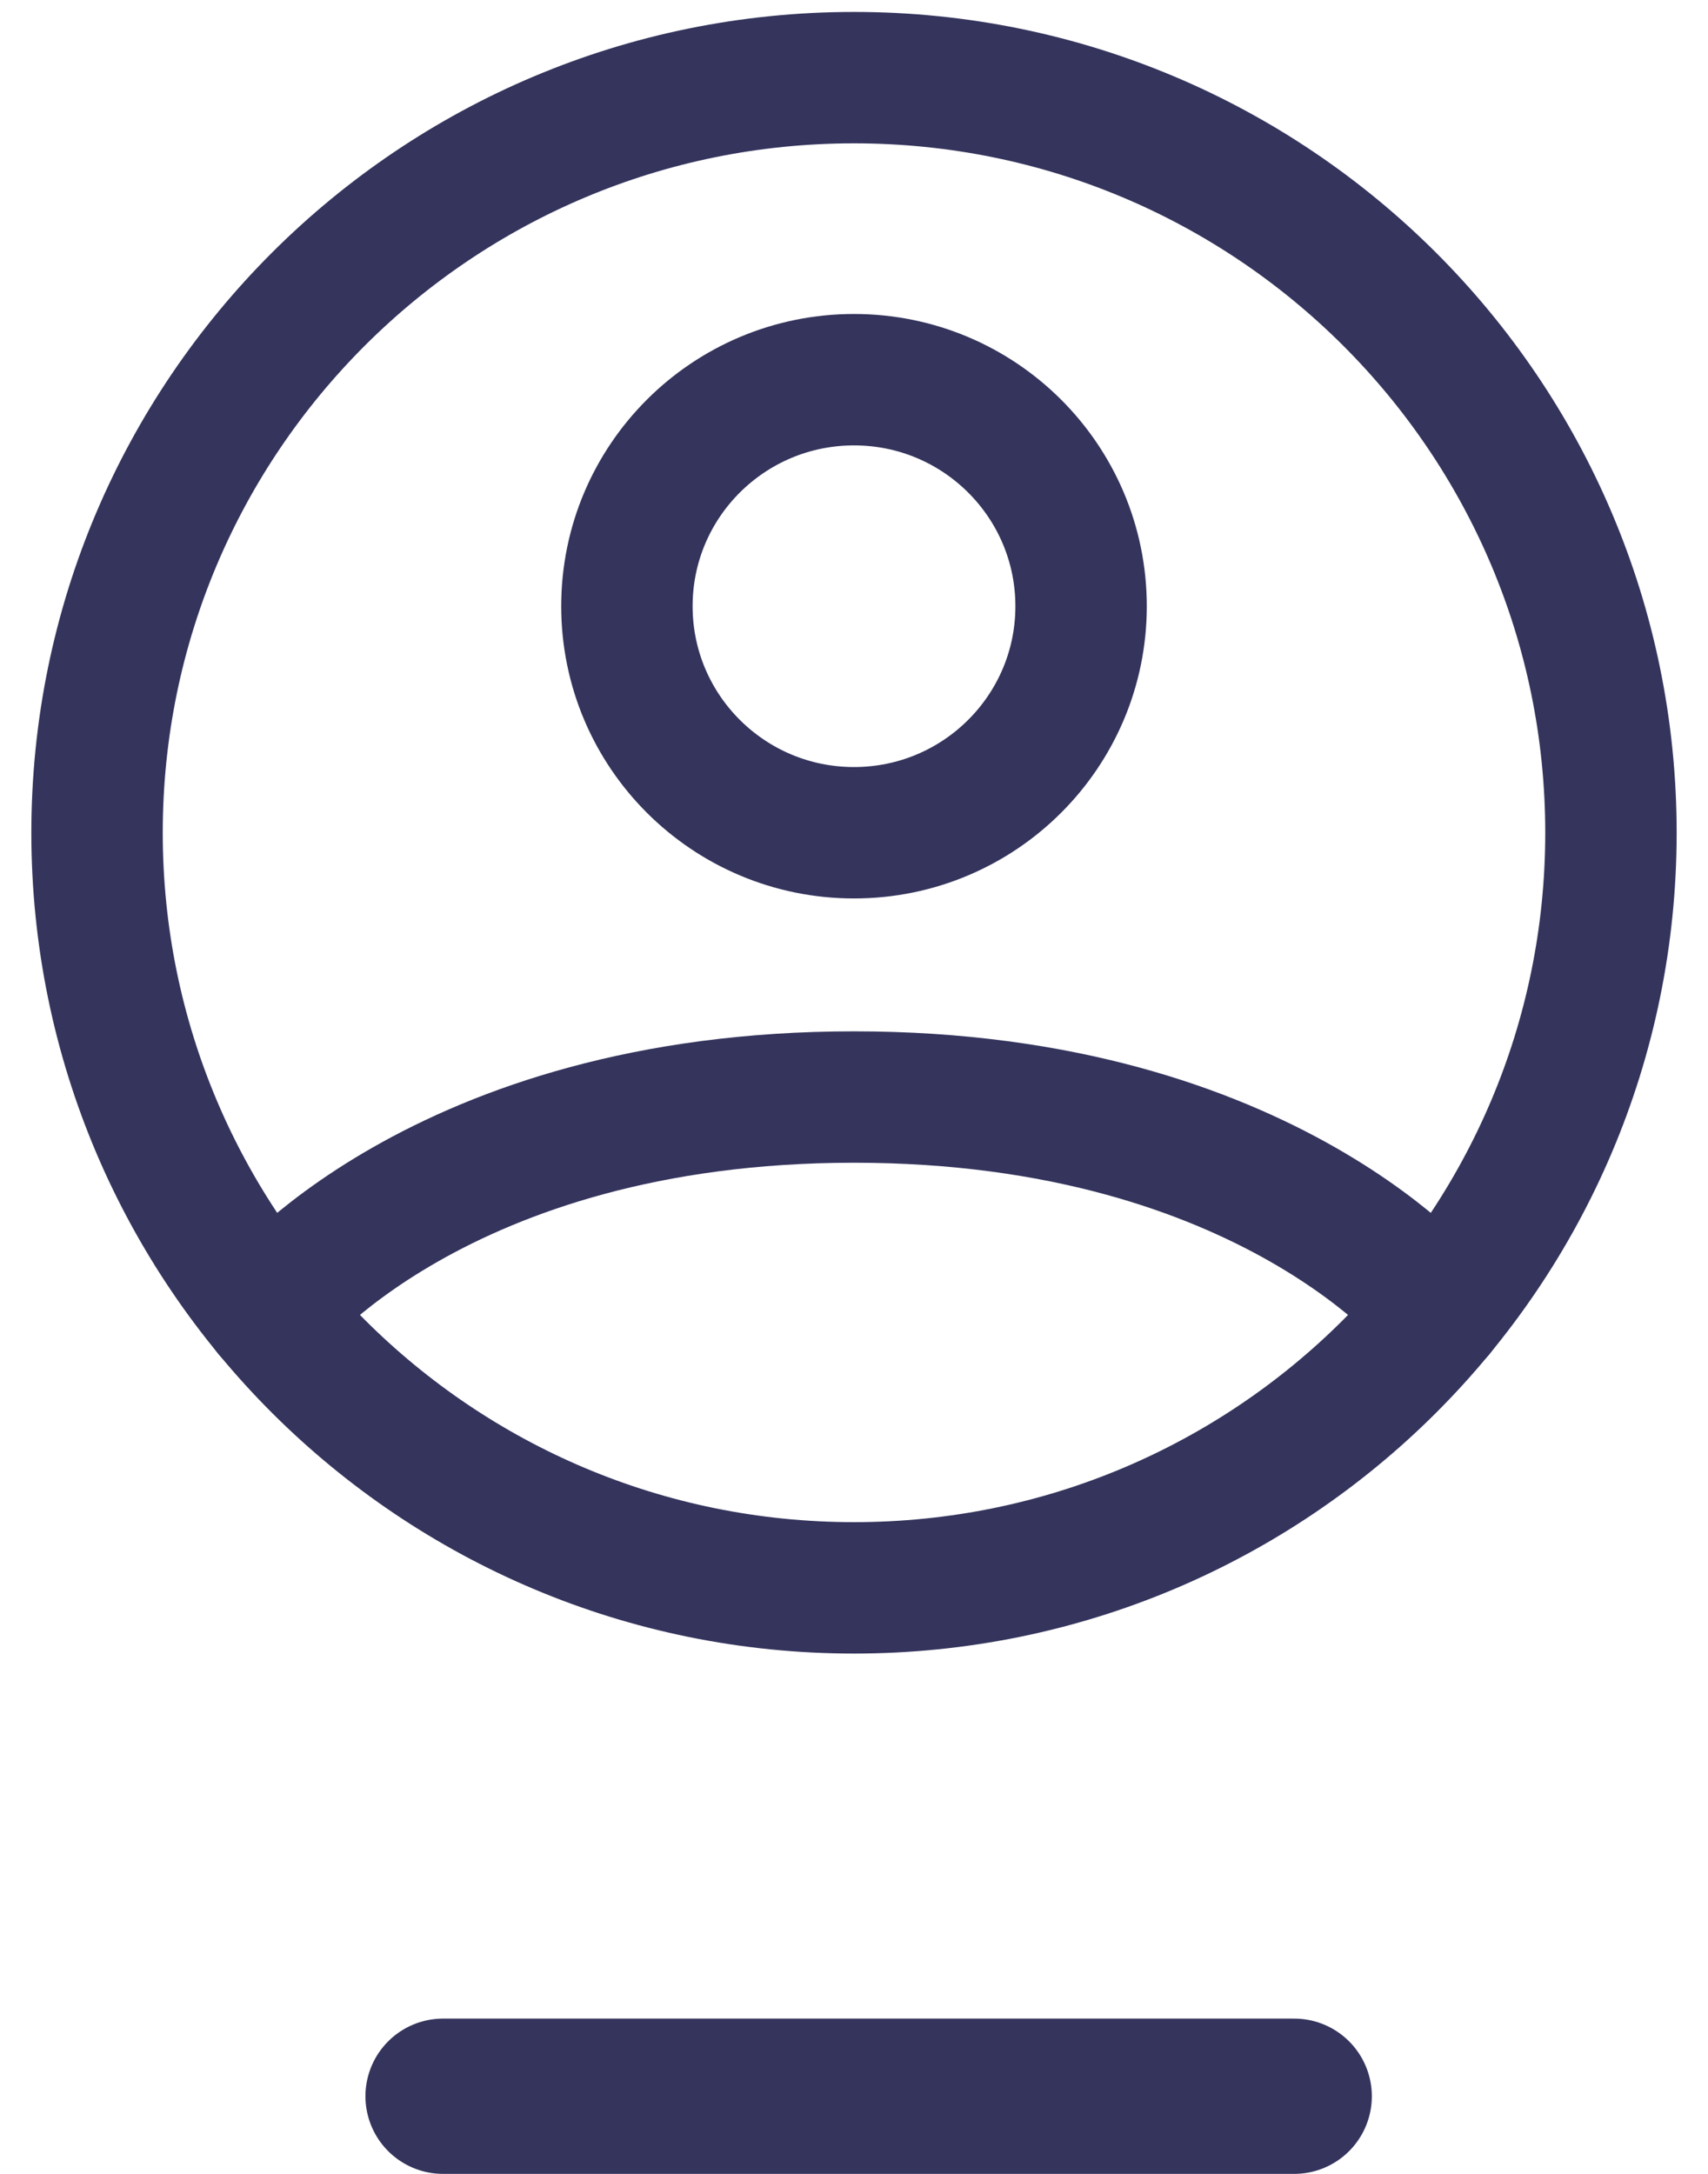 <svg width="44" height="56" viewBox="0 0 44 56" fill="none" xmlns="http://www.w3.org/2000/svg">
<path d="M22 2C11.23 2 2.5 10.709 2.5 21.452C2.5 32.195 11.23 40.904 22 40.904C32.77 40.904 41.5 32.195 41.5 21.452C41.5 10.709 32.77 2 22 2Z" stroke="#34345D" stroke-width="3.385" stroke-linecap="round" stroke-linejoin="round"/>
<path d="M6.928 33.796C6.928 33.796 11.275 28.26 22 28.26C32.725 28.26 37.072 33.796 37.072 33.796" stroke="#34345D" stroke-width="3.385" stroke-linecap="round" stroke-linejoin="round"/>
<path d="M22 21.452C25.231 21.452 27.85 18.839 27.85 15.616C27.85 12.393 25.231 9.781 22 9.781C18.769 9.781 16.15 12.393 16.15 15.616C16.15 18.839 18.769 21.452 22 21.452Z" stroke="#34345D" stroke-width="3.385" stroke-linecap="round" stroke-linejoin="round"/>
<line x1="33.34" y1="54" x2="11.414" y2="54" stroke="#34345D" stroke-width="4" stroke-linecap="round"/>
</svg>
